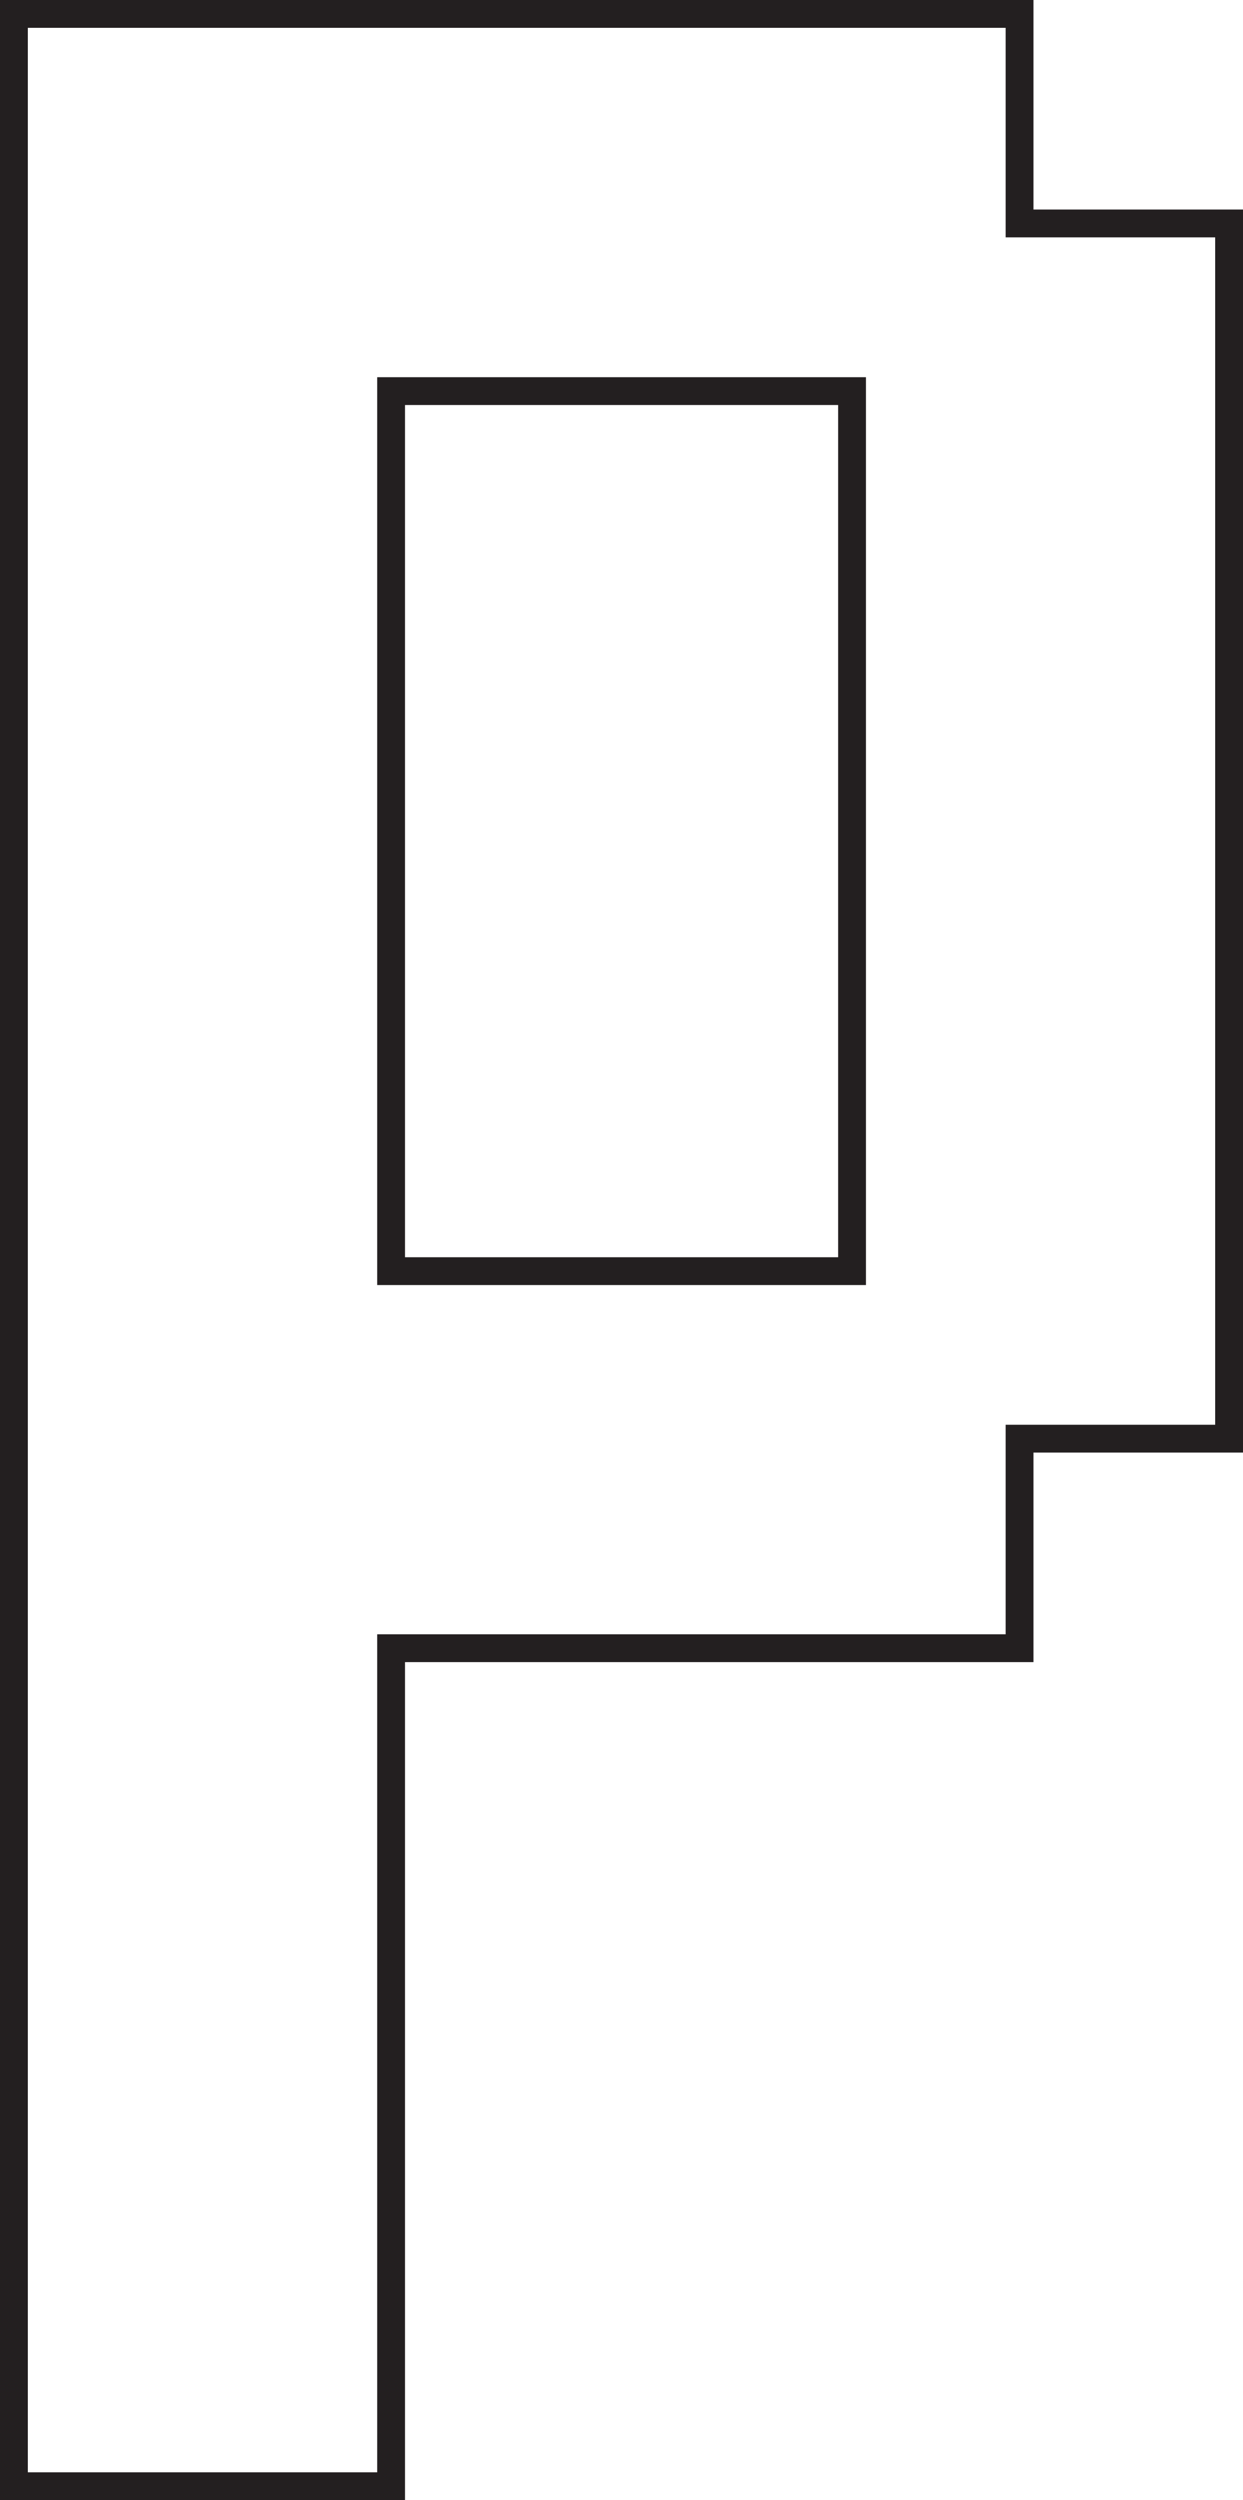 <svg id="Layer_1" data-name="Layer 1" xmlns="http://www.w3.org/2000/svg" viewBox="0 0 89.34 179.69"><defs><style>.cls-1{fill:none;stroke:#231f20;stroke-miterlimit:10;stroke-width:2px;}</style></defs><polygon class="cls-1" points="1 1 1 178.69 28.11 178.69 28.11 118.46 73.28 118.46 73.28 103.4 88.34 103.4 88.34 16.06 73.28 16.06 73.28 1 1 1"/><rect class="cls-1" x="28.11" y="28.11" width="33.13" height="63.25"/></svg>